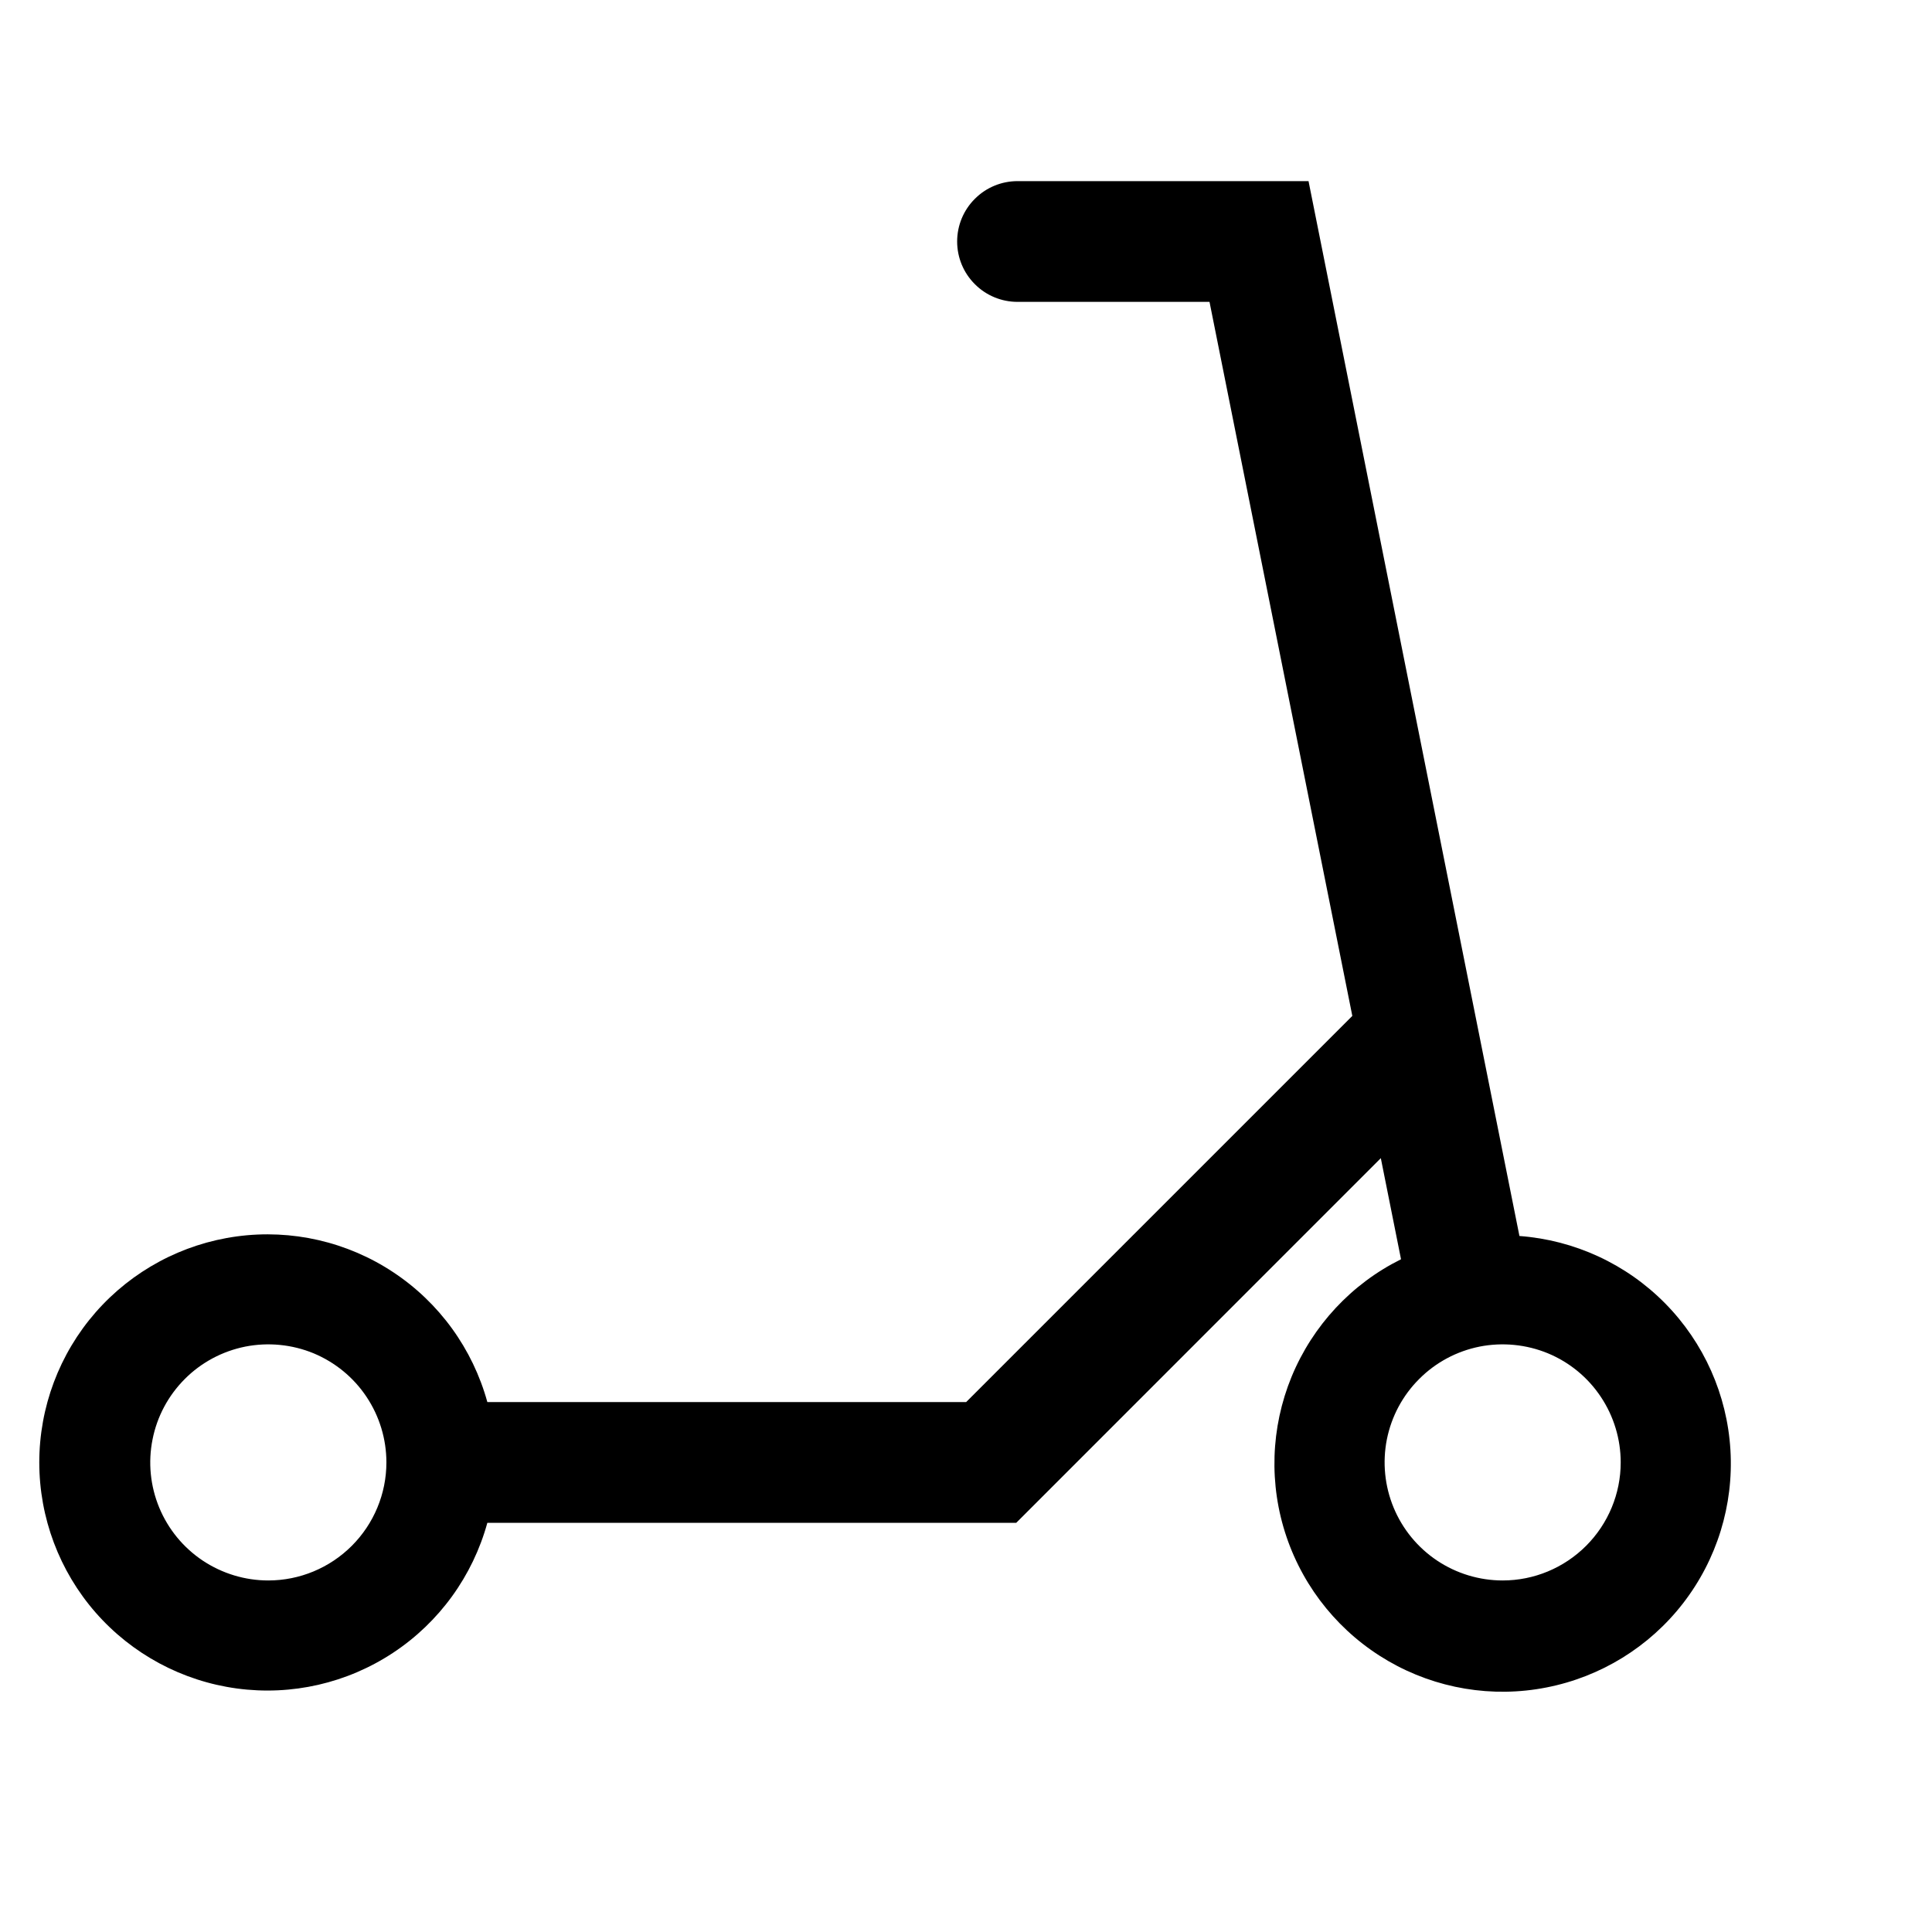 <svg width="24" height="24" viewBox="0 0 24 24" fill="none" xmlns="http://www.w3.org/2000/svg">
<path d="M18.875 15.354L16.255 2.25H12.64C12.441 2.25 12.25 2.329 12.11 2.47C11.969 2.61 11.89 2.801 11.89 3C11.89 3.199 11.969 3.39 12.11 3.53C12.25 3.671 12.441 3.75 12.64 3.75H15.025L16.799 12.62L12.002 17.417H6.054C5.872 16.756 5.457 16.182 4.885 15.804C4.313 15.425 3.623 15.267 2.943 15.359C2.263 15.451 1.64 15.786 1.188 16.302C0.737 16.818 0.488 17.481 0.488 18.167C0.488 18.853 0.737 19.516 1.188 20.032C1.64 20.548 2.263 20.883 2.943 20.975C3.623 21.067 4.313 20.909 4.885 20.53C5.457 20.152 5.872 19.578 6.054 18.917H12.624L17.153 14.387L17.404 15.643C16.789 15.948 16.307 16.467 16.045 17.101C15.784 17.736 15.761 18.443 15.982 19.093C16.203 19.743 16.652 20.29 17.246 20.634C17.84 20.978 18.538 21.095 19.212 20.962C19.885 20.83 20.488 20.459 20.908 19.916C21.328 19.373 21.537 18.697 21.496 18.012C21.455 17.327 21.167 16.68 20.685 16.191C20.203 15.702 19.56 15.405 18.876 15.354L18.875 15.354ZM3.333 19.633C3.043 19.633 2.76 19.547 2.518 19.386C2.277 19.225 2.089 18.996 1.978 18.728C1.867 18.46 1.838 18.165 1.895 17.881C1.951 17.596 2.091 17.335 2.296 17.13C2.501 16.924 2.763 16.785 3.047 16.728C3.332 16.672 3.627 16.701 3.895 16.811C4.163 16.923 4.392 17.11 4.553 17.352C4.714 17.593 4.8 17.877 4.8 18.167C4.8 18.555 4.645 18.928 4.37 19.203C4.095 19.478 3.722 19.633 3.333 19.633ZM18.667 19.633C18.377 19.633 18.093 19.547 17.852 19.386C17.611 19.225 17.423 18.996 17.312 18.728C17.201 18.46 17.172 18.165 17.228 17.881C17.285 17.596 17.424 17.335 17.63 17.13C17.835 16.924 18.096 16.785 18.38 16.728C18.665 16.672 18.96 16.701 19.228 16.811C19.496 16.922 19.725 17.11 19.886 17.352C20.047 17.593 20.133 17.877 20.133 18.167C20.133 18.555 19.978 18.928 19.703 19.203C19.428 19.478 19.056 19.633 18.667 19.633Z" fill="black"/>
</svg>
